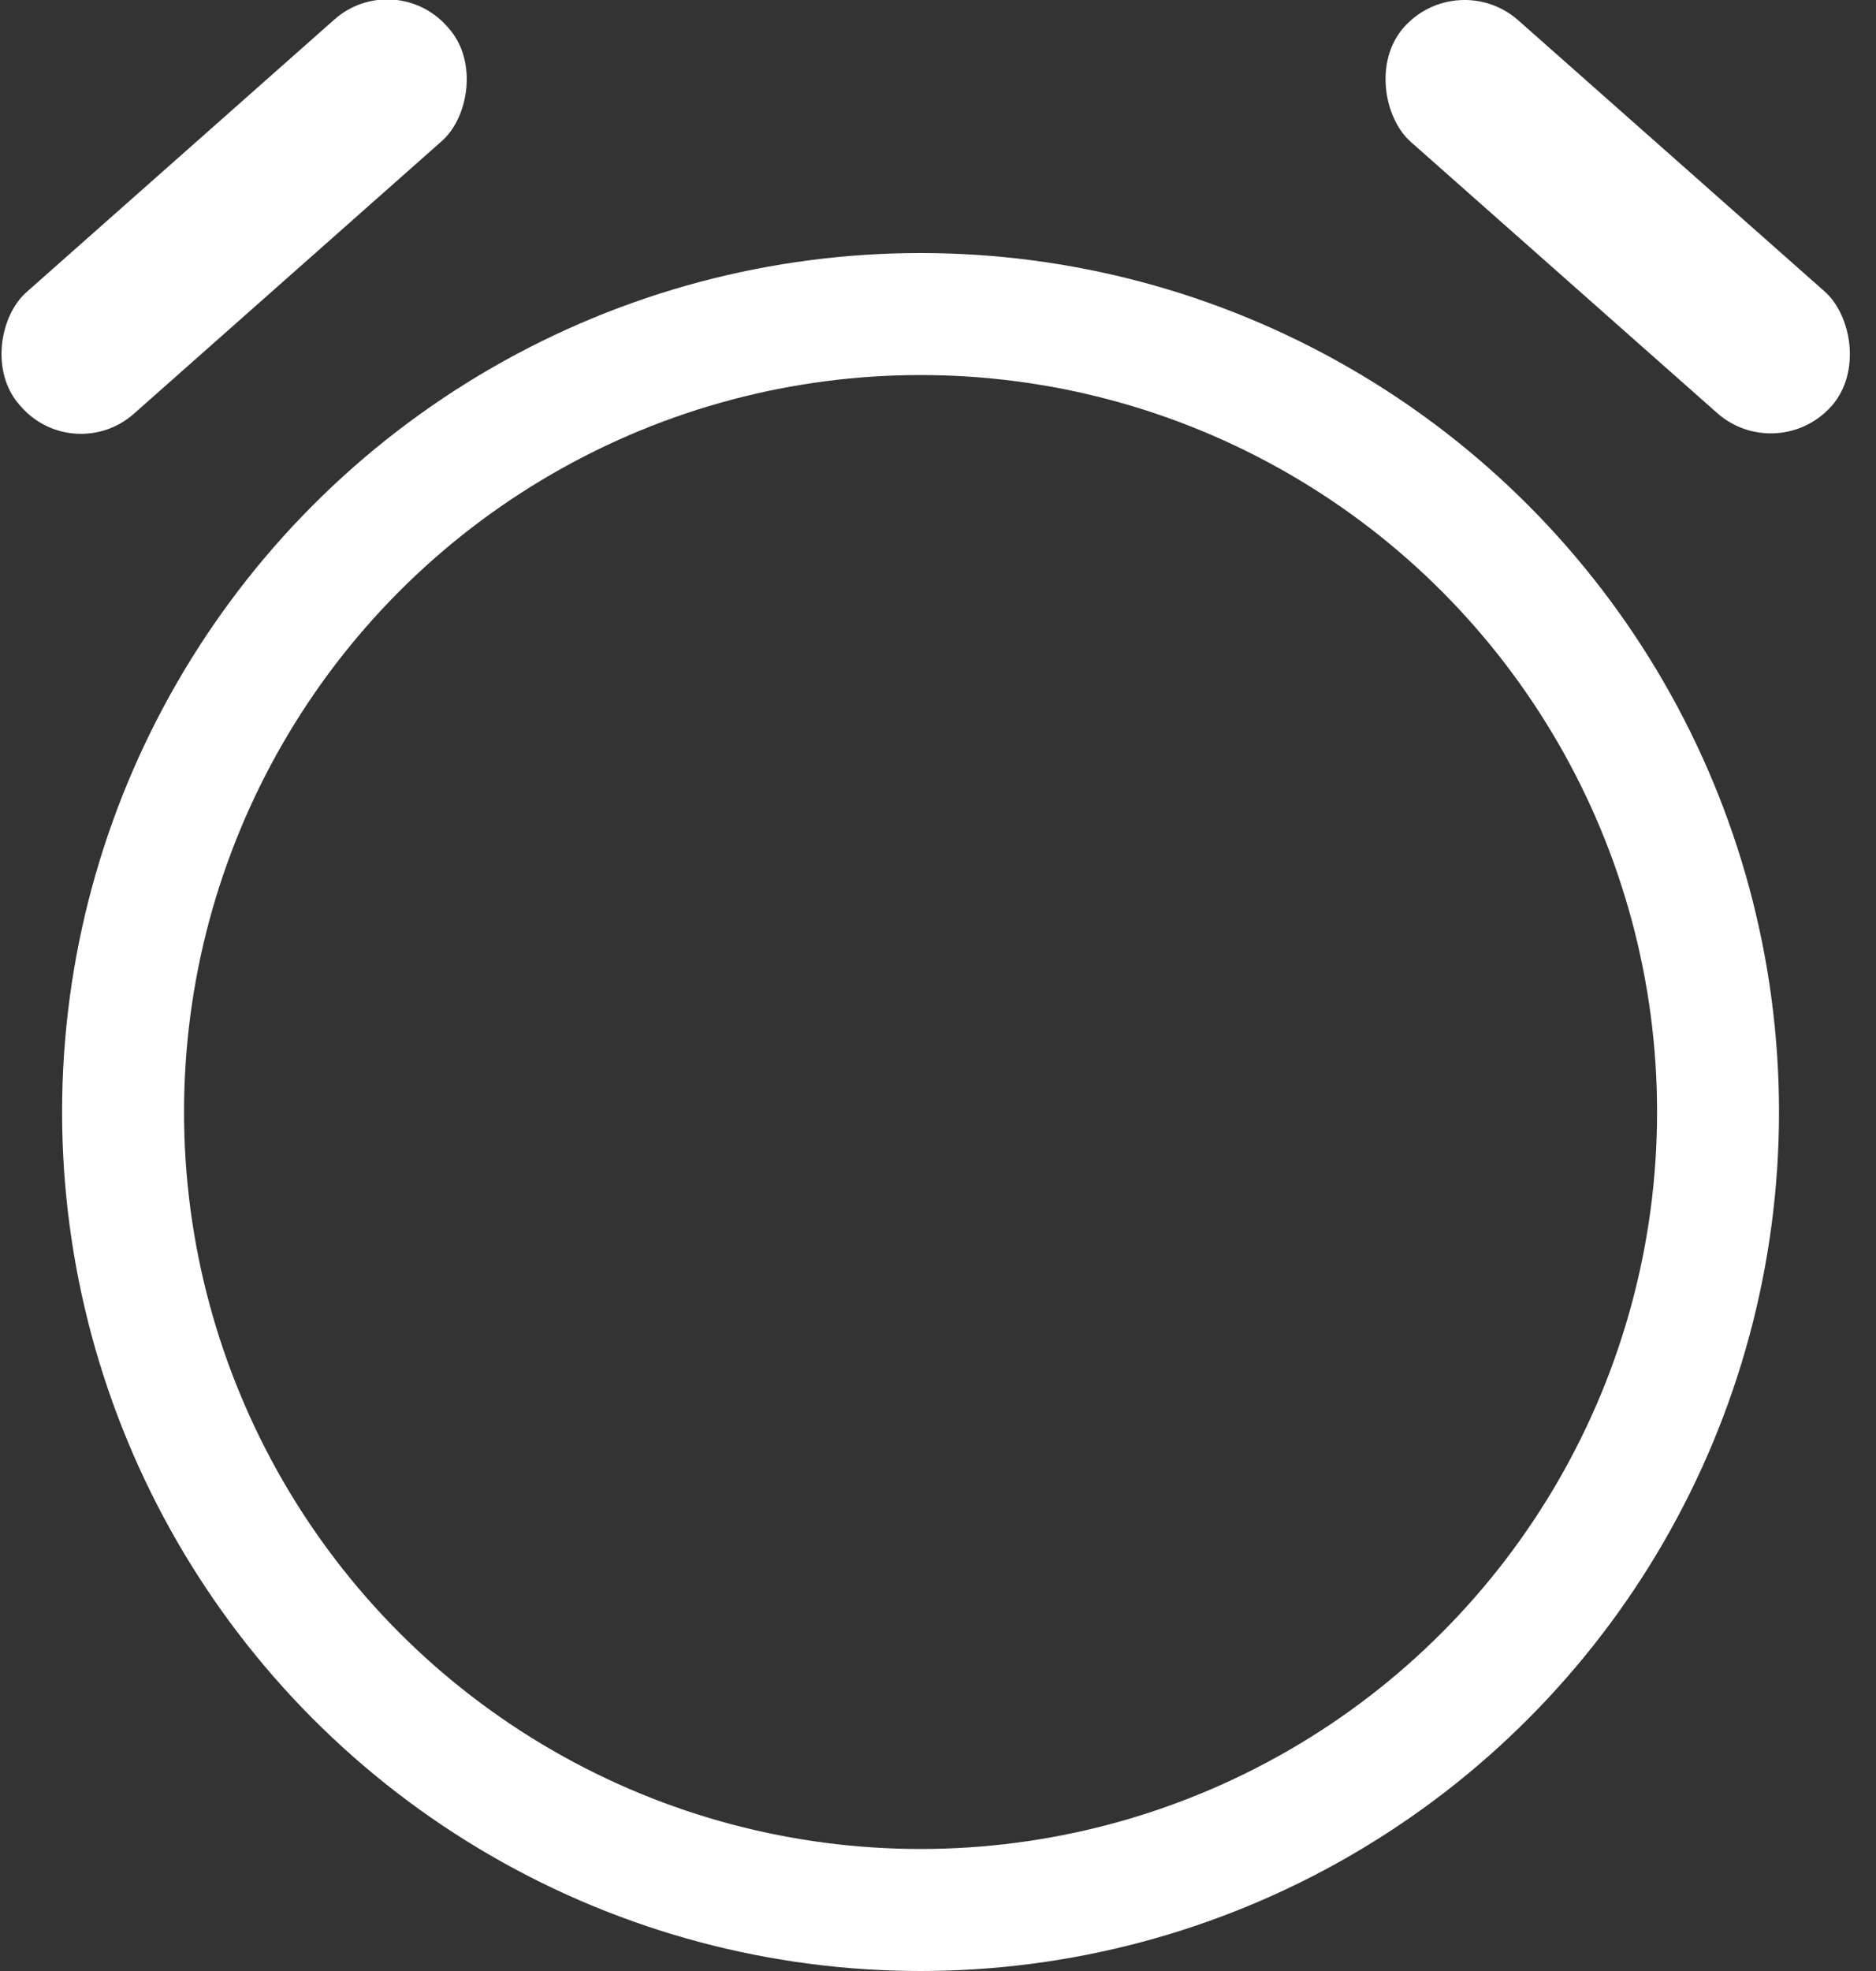 <svg width="20" height="21" viewBox="0 0 20 21" fill="none" xmlns="http://www.w3.org/2000/svg">
<rect x="0" y="0" width="20" height="21" fill="#333333" stroke="none"/>
<circle cx="9.814" cy="11.848" r="8.502" stroke="white" stroke-width="1.3"/>
<rect x="4.202" y="-0.356" width="1.729" height="6.086" rx="0.85" transform="rotate(48.492 4.202 -0.356)" fill="white"/>
<rect width="1.7" height="5.985" rx="0.85" transform="matrix(-0.674 0.762 0.762 0.674 15.539 -0.356)" fill="white"/>
</svg>

